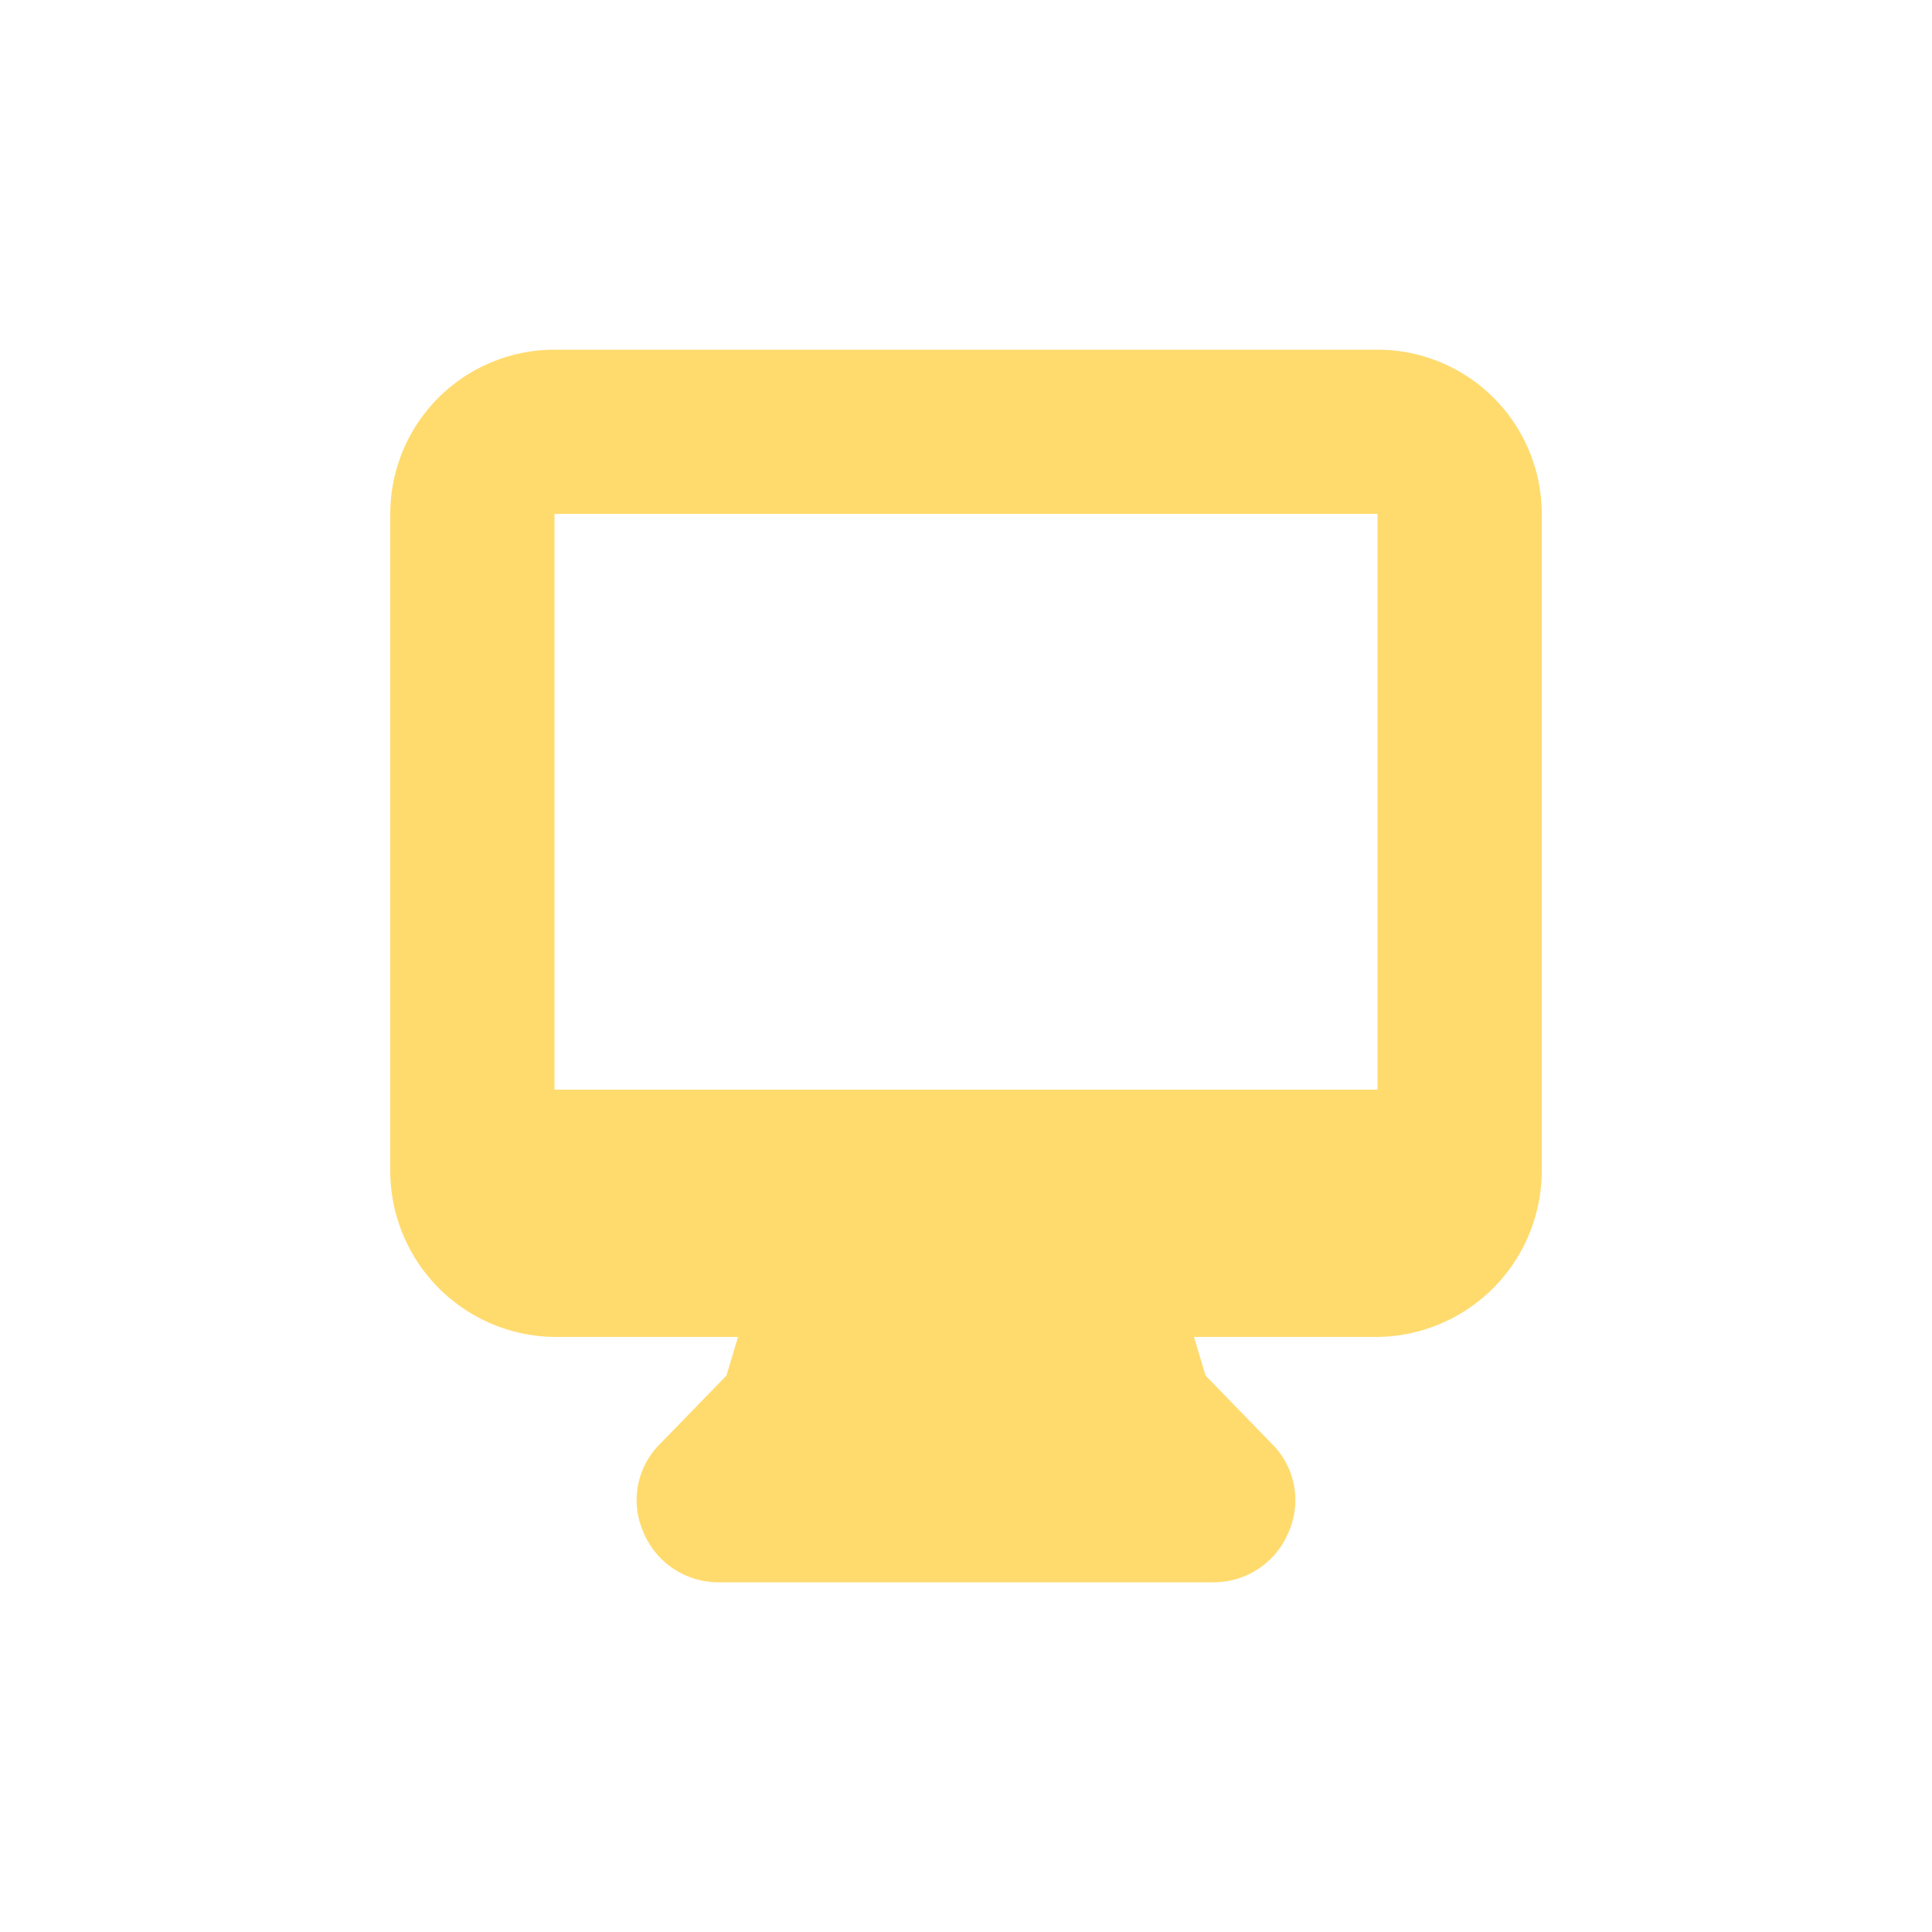 
<svg xmlns="http://www.w3.org/2000/svg"
     class="svg-snoweb svg-theme-light"
     x="0"
     y="0"
     width="100%"
     height="100%"
     viewBox="0 0 100 100"
     preserveAspectRatio="xMidYMid meet"
>
<defs>
    <style>
        
            
            
            
        

        .svg-fill-primary {
            fill: #FFDB6E;
        }

        .svg-fill-secondary {
            fill: #FFDB6E;
        }

        .svg-fill-tertiary {
            fill: #FFDB6E;
        }

        .svg-stroke-primary {
            stroke: #FFDB6E;
        }

        .svg-stroke-secondary {
            stroke: #FFDB6E;
        }

        .svg-stroke-tertiary {
            stroke: #FFDB6E;
        }
    </style>
</defs>
    <path d="M20.2,26.6a8.5,8.5,0,0,1,8.5-8.5H71.3a8.5,8.5,0,0,1,8.5,8.5v34a8.6,8.6,0,0,1-8.5,8.6H61.8l.6,2,3.4,3.5a4.1,4.1,0,0,1,.9,4.6,4.2,4.2,0,0,1-3.9,2.6H37.2a4.2,4.2,0,0,1-3.9-2.6,4.1,4.1,0,0,1,.9-4.6l3.4-3.5.6-2H28.7a8.6,8.6,0,0,1-8.5-8.6ZM44.8,56.4H28.7V26.6H71.3V56.4H44.8Z"
          class="svg-fill-primary" fill-rule="evenodd"/>
</svg>